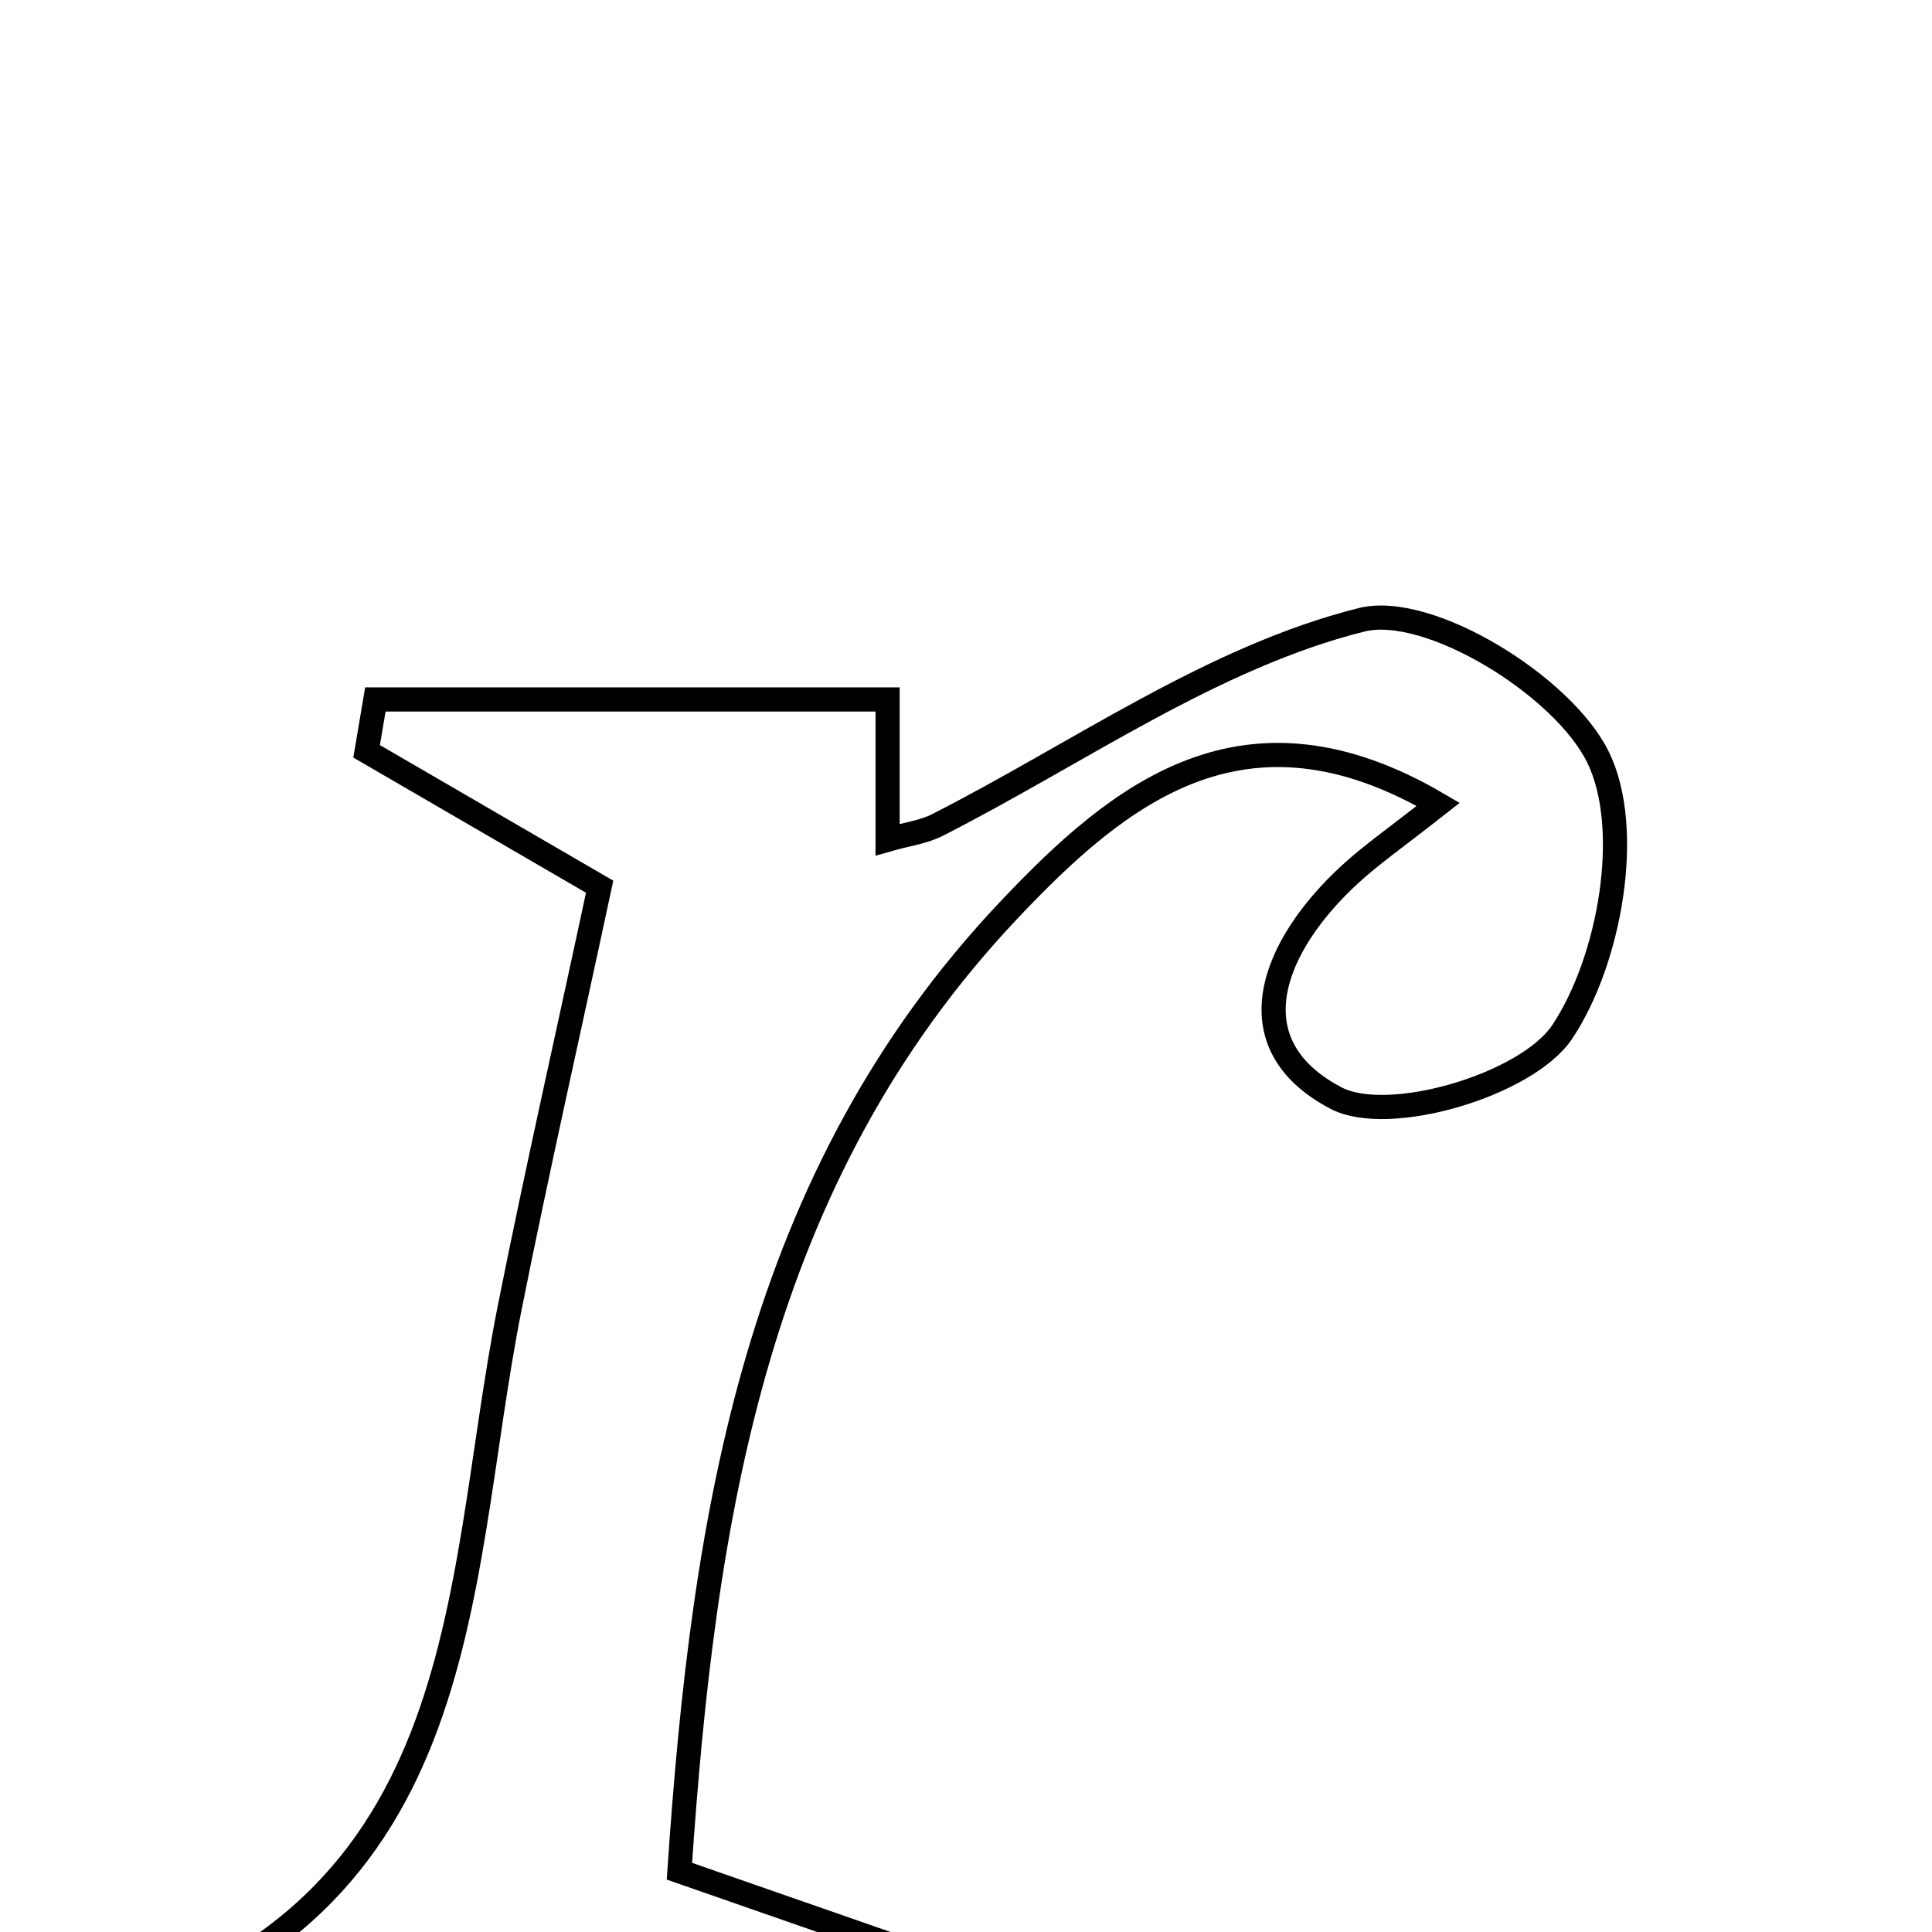 <svg xmlns="http://www.w3.org/2000/svg" viewBox="0.0 0.0 24.0 24.0" height="200px" width="200px"><path fill="none" stroke="black" stroke-width=".3" stroke-opacity="1.0"  filling="0" d="M16.916 7.699 C17.75 7.492 19.414 8.518 19.85 9.403 C20.289 10.295 20.001 11.926 19.407 12.818 C18.97 13.475 17.252 13.987 16.593 13.639 C15.313 12.964 15.805 11.749 16.768 10.863 C17.033 10.619 17.332 10.412 17.866 9.992 C15.463 8.581 13.905 9.853 12.532 11.306 C9.394 14.626 8.739 18.81 8.44 23.245 C9.724 23.693 10.842 24.082 11.959 24.471 C11.944 24.739 11.928 25.006 11.913 25.274 C8.386 26.223 4.747 25.418 0.862 25.201 C5.955 23.933 5.627 19.782 6.333 16.238 C6.674 14.529 7.061 12.828 7.449 11.015 C6.358 10.381 5.456 9.857 4.554 9.333 C4.59 9.118 4.627 8.904 4.663 8.689 C6.752 8.689 8.841 8.689 11.026 8.689 C11.026 9.203 11.026 9.795 11.026 10.431 C11.266 10.362 11.47 10.337 11.642 10.25 C13.392 9.36 15.062 8.162 16.916 7.699"></path></svg>